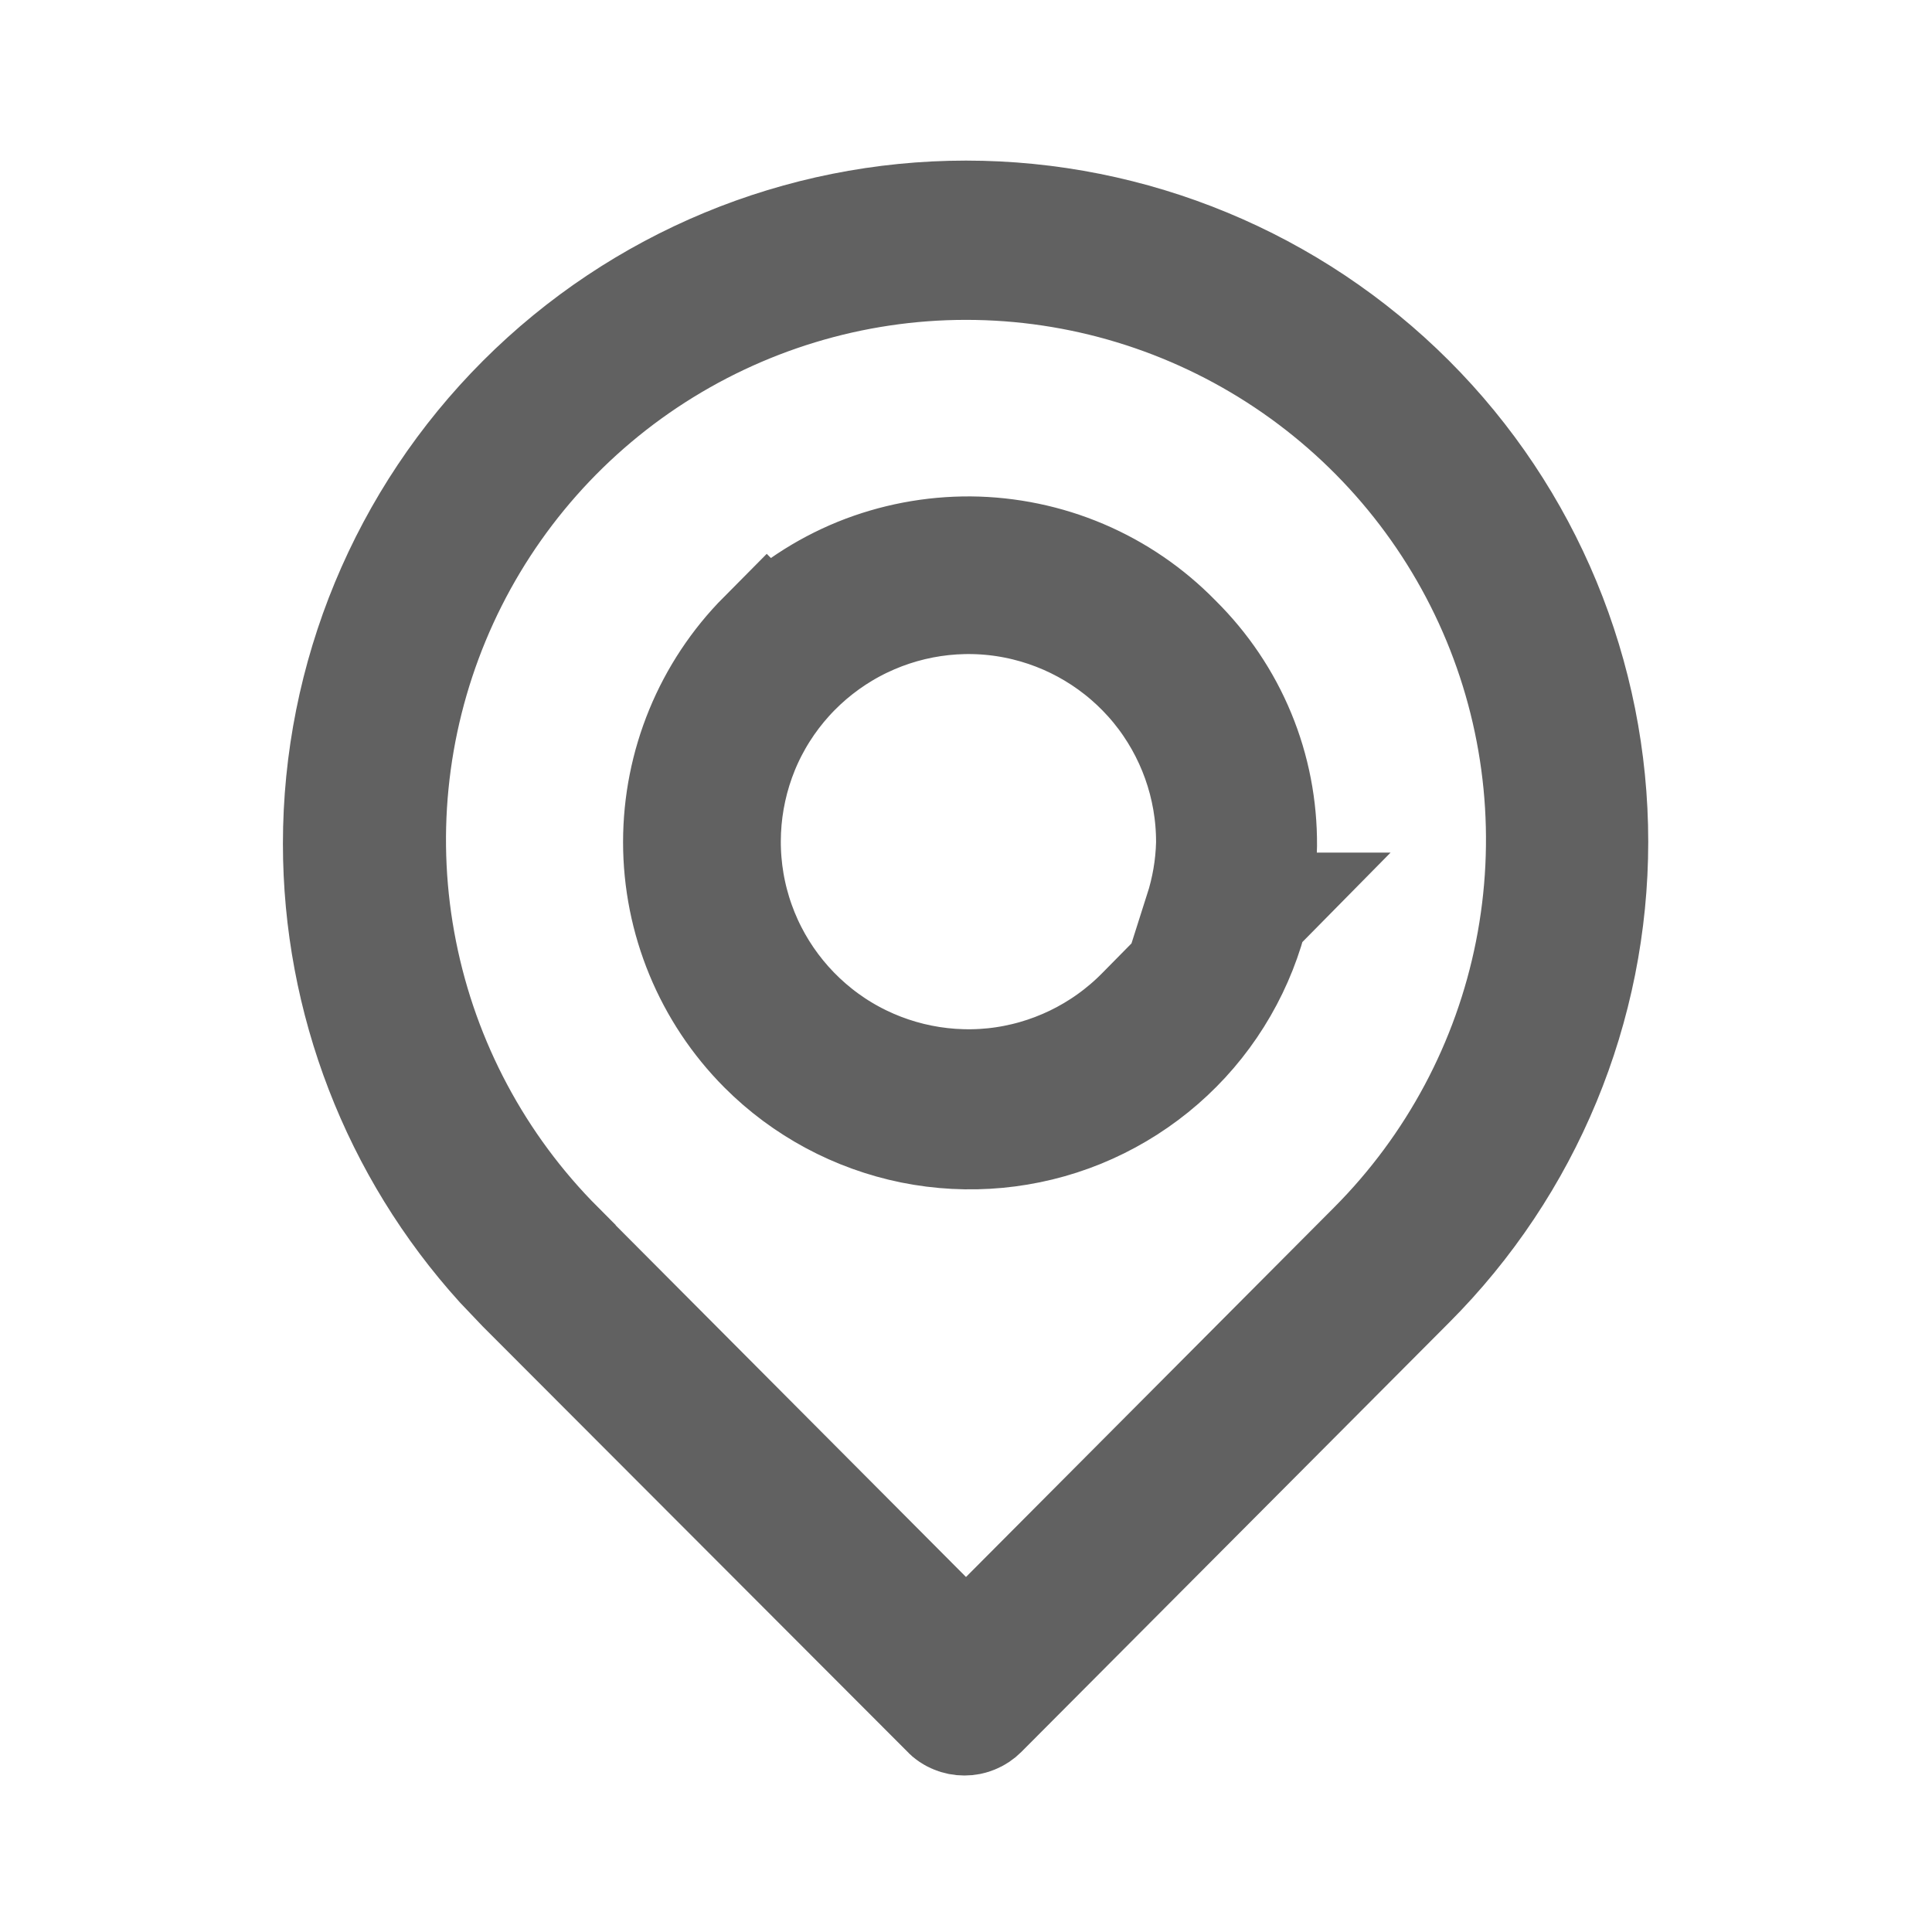 <svg width="16" height="16" viewBox="0 0 16 16" fill="none" xmlns="http://www.w3.org/2000/svg">
    <path d="M8 1.83C9.368 1.83 10.68 2.374 11.647 3.341C12.609 4.303 13.15 5.609 13.15 6.971C13.15 8.332 12.609 9.637 11.647 10.6L11.646 10.601L8.106 14.154L8.105 14.155C8.089 14.171 8.071 14.183 8.051 14.191C8.031 14.2 8.009 14.204 7.987 14.204C7.965 14.204 7.943 14.2 7.922 14.191C7.902 14.183 7.884 14.171 7.869 14.155L7.868 14.153L4.354 10.634L4.177 10.448C3.321 9.502 2.843 8.269 2.843 6.987C2.843 5.62 3.387 4.308 4.354 3.341C5.321 2.374 6.633 1.83 8 1.83ZM8 2.149C7.05 2.149 6.121 2.432 5.33 2.96C4.54 3.488 3.924 4.238 3.56 5.116C3.196 5.994 3.1 6.96 3.286 7.893C3.471 8.824 3.928 9.68 4.599 10.352V10.354L7.646 13.413L8 13.769L8.354 13.413L11.401 10.354C12.072 9.681 12.529 8.825 12.714 7.893C12.899 6.96 12.805 5.994 12.441 5.116C12.077 4.238 11.46 3.488 10.67 2.96C9.88 2.432 8.951 2.149 8 2.149ZM8.037 4.611C8.348 4.614 8.657 4.678 8.944 4.8C9.231 4.922 9.491 5.1 9.709 5.323L9.715 5.329C9.936 5.548 10.112 5.808 10.231 6.096C10.35 6.383 10.409 6.691 10.407 7.002C10.402 7.469 10.259 7.925 9.996 8.312C9.734 8.698 9.362 8.998 8.929 9.175C8.496 9.351 8.021 9.395 7.563 9.303C7.105 9.21 6.683 8.984 6.353 8.653C5.909 8.207 5.66 7.603 5.66 6.974C5.66 6.345 5.908 5.741 6.351 5.295L6.352 5.296C6.574 5.076 6.836 4.903 7.125 4.785C7.414 4.668 7.724 4.609 8.037 4.611ZM8.42 4.956C7.954 4.863 7.469 4.936 7.049 5.161C6.63 5.386 6.301 5.749 6.12 6.189C5.94 6.63 5.917 7.119 6.057 7.574C6.197 8.029 6.491 8.421 6.888 8.684C7.285 8.946 7.761 9.062 8.234 9.013C8.707 8.963 9.149 8.75 9.483 8.411L10.321 7.561H9.976C10.035 7.376 10.069 7.183 10.074 6.985V6.975C10.075 6.499 9.91 6.037 9.609 5.669C9.307 5.301 8.887 5.049 8.42 4.956Z" fill="#616161" stroke="#616161"/>
</svg>
